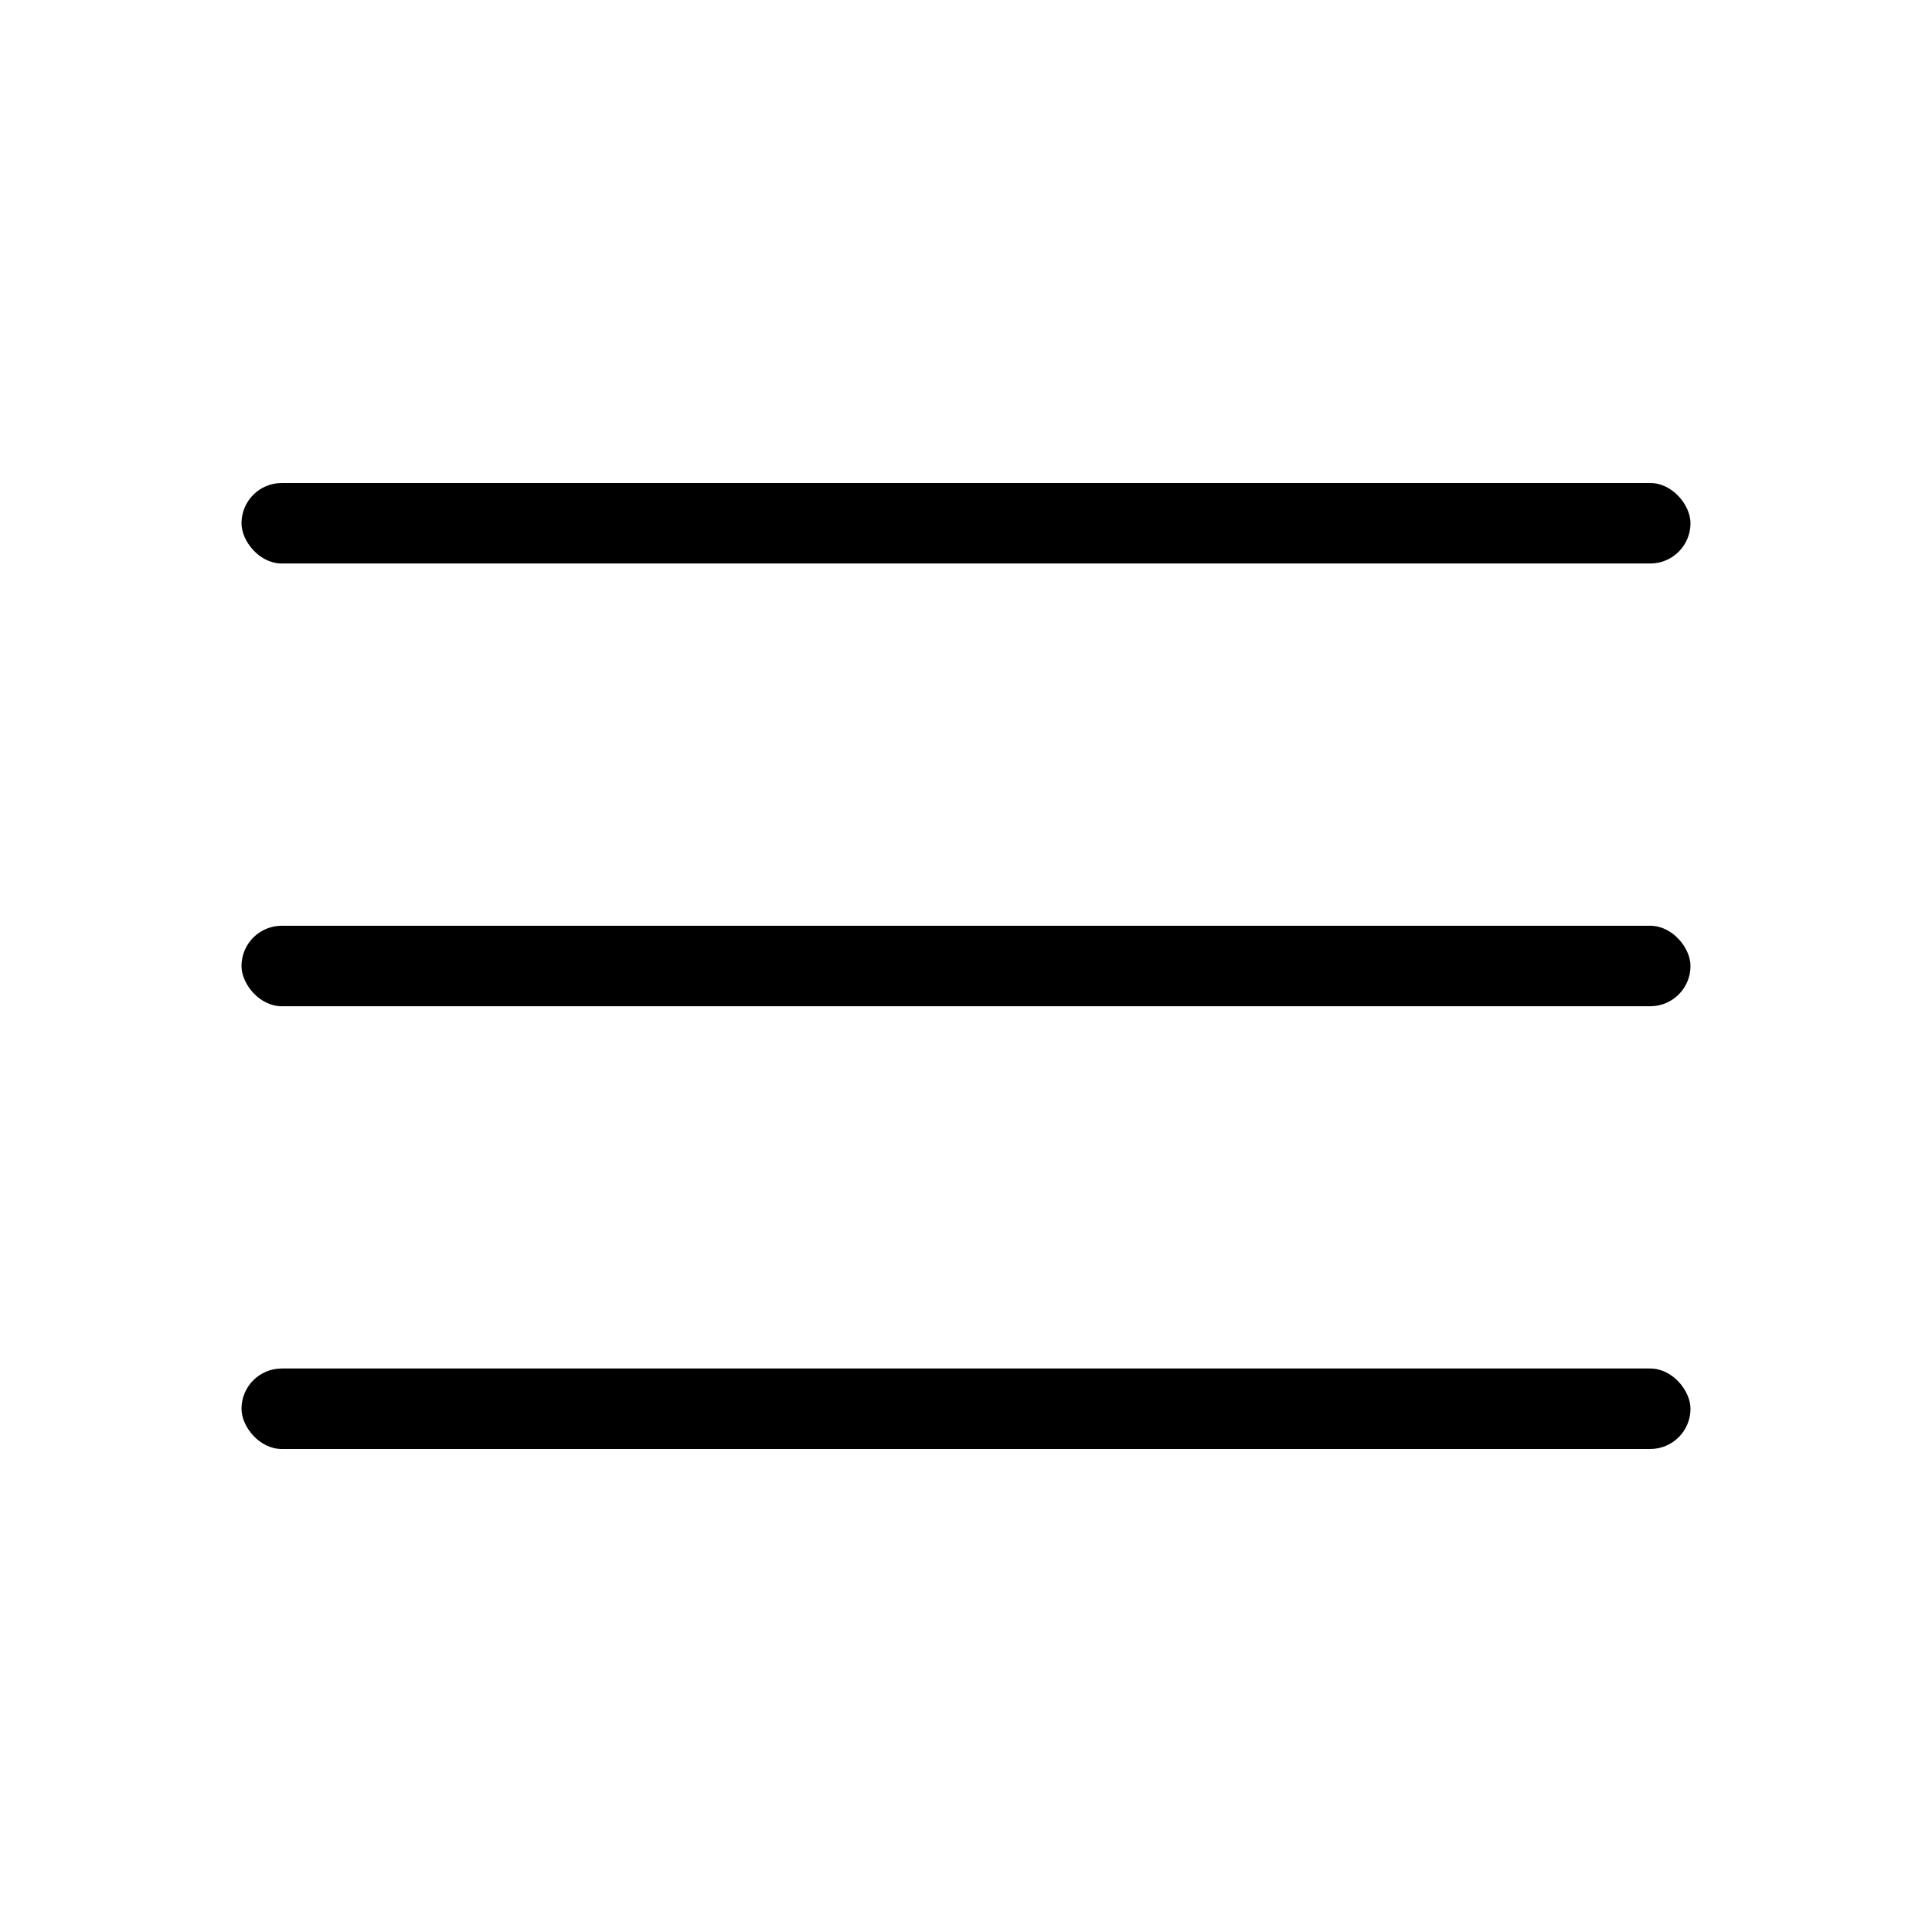 <svg xmlns="http://www.w3.org/2000/svg" viewBox="0 0 48 48">
  <rect width="36" height="2" fill="currentColor" rx="1" transform="translate(6 12)"/>
  <rect width="36" height="2" fill="currentColor" rx="1" transform="translate(6 34)"/>
  <rect width="36" height="2" fill="currentColor" rx="1" transform="translate(6 23)"/>
</svg>
